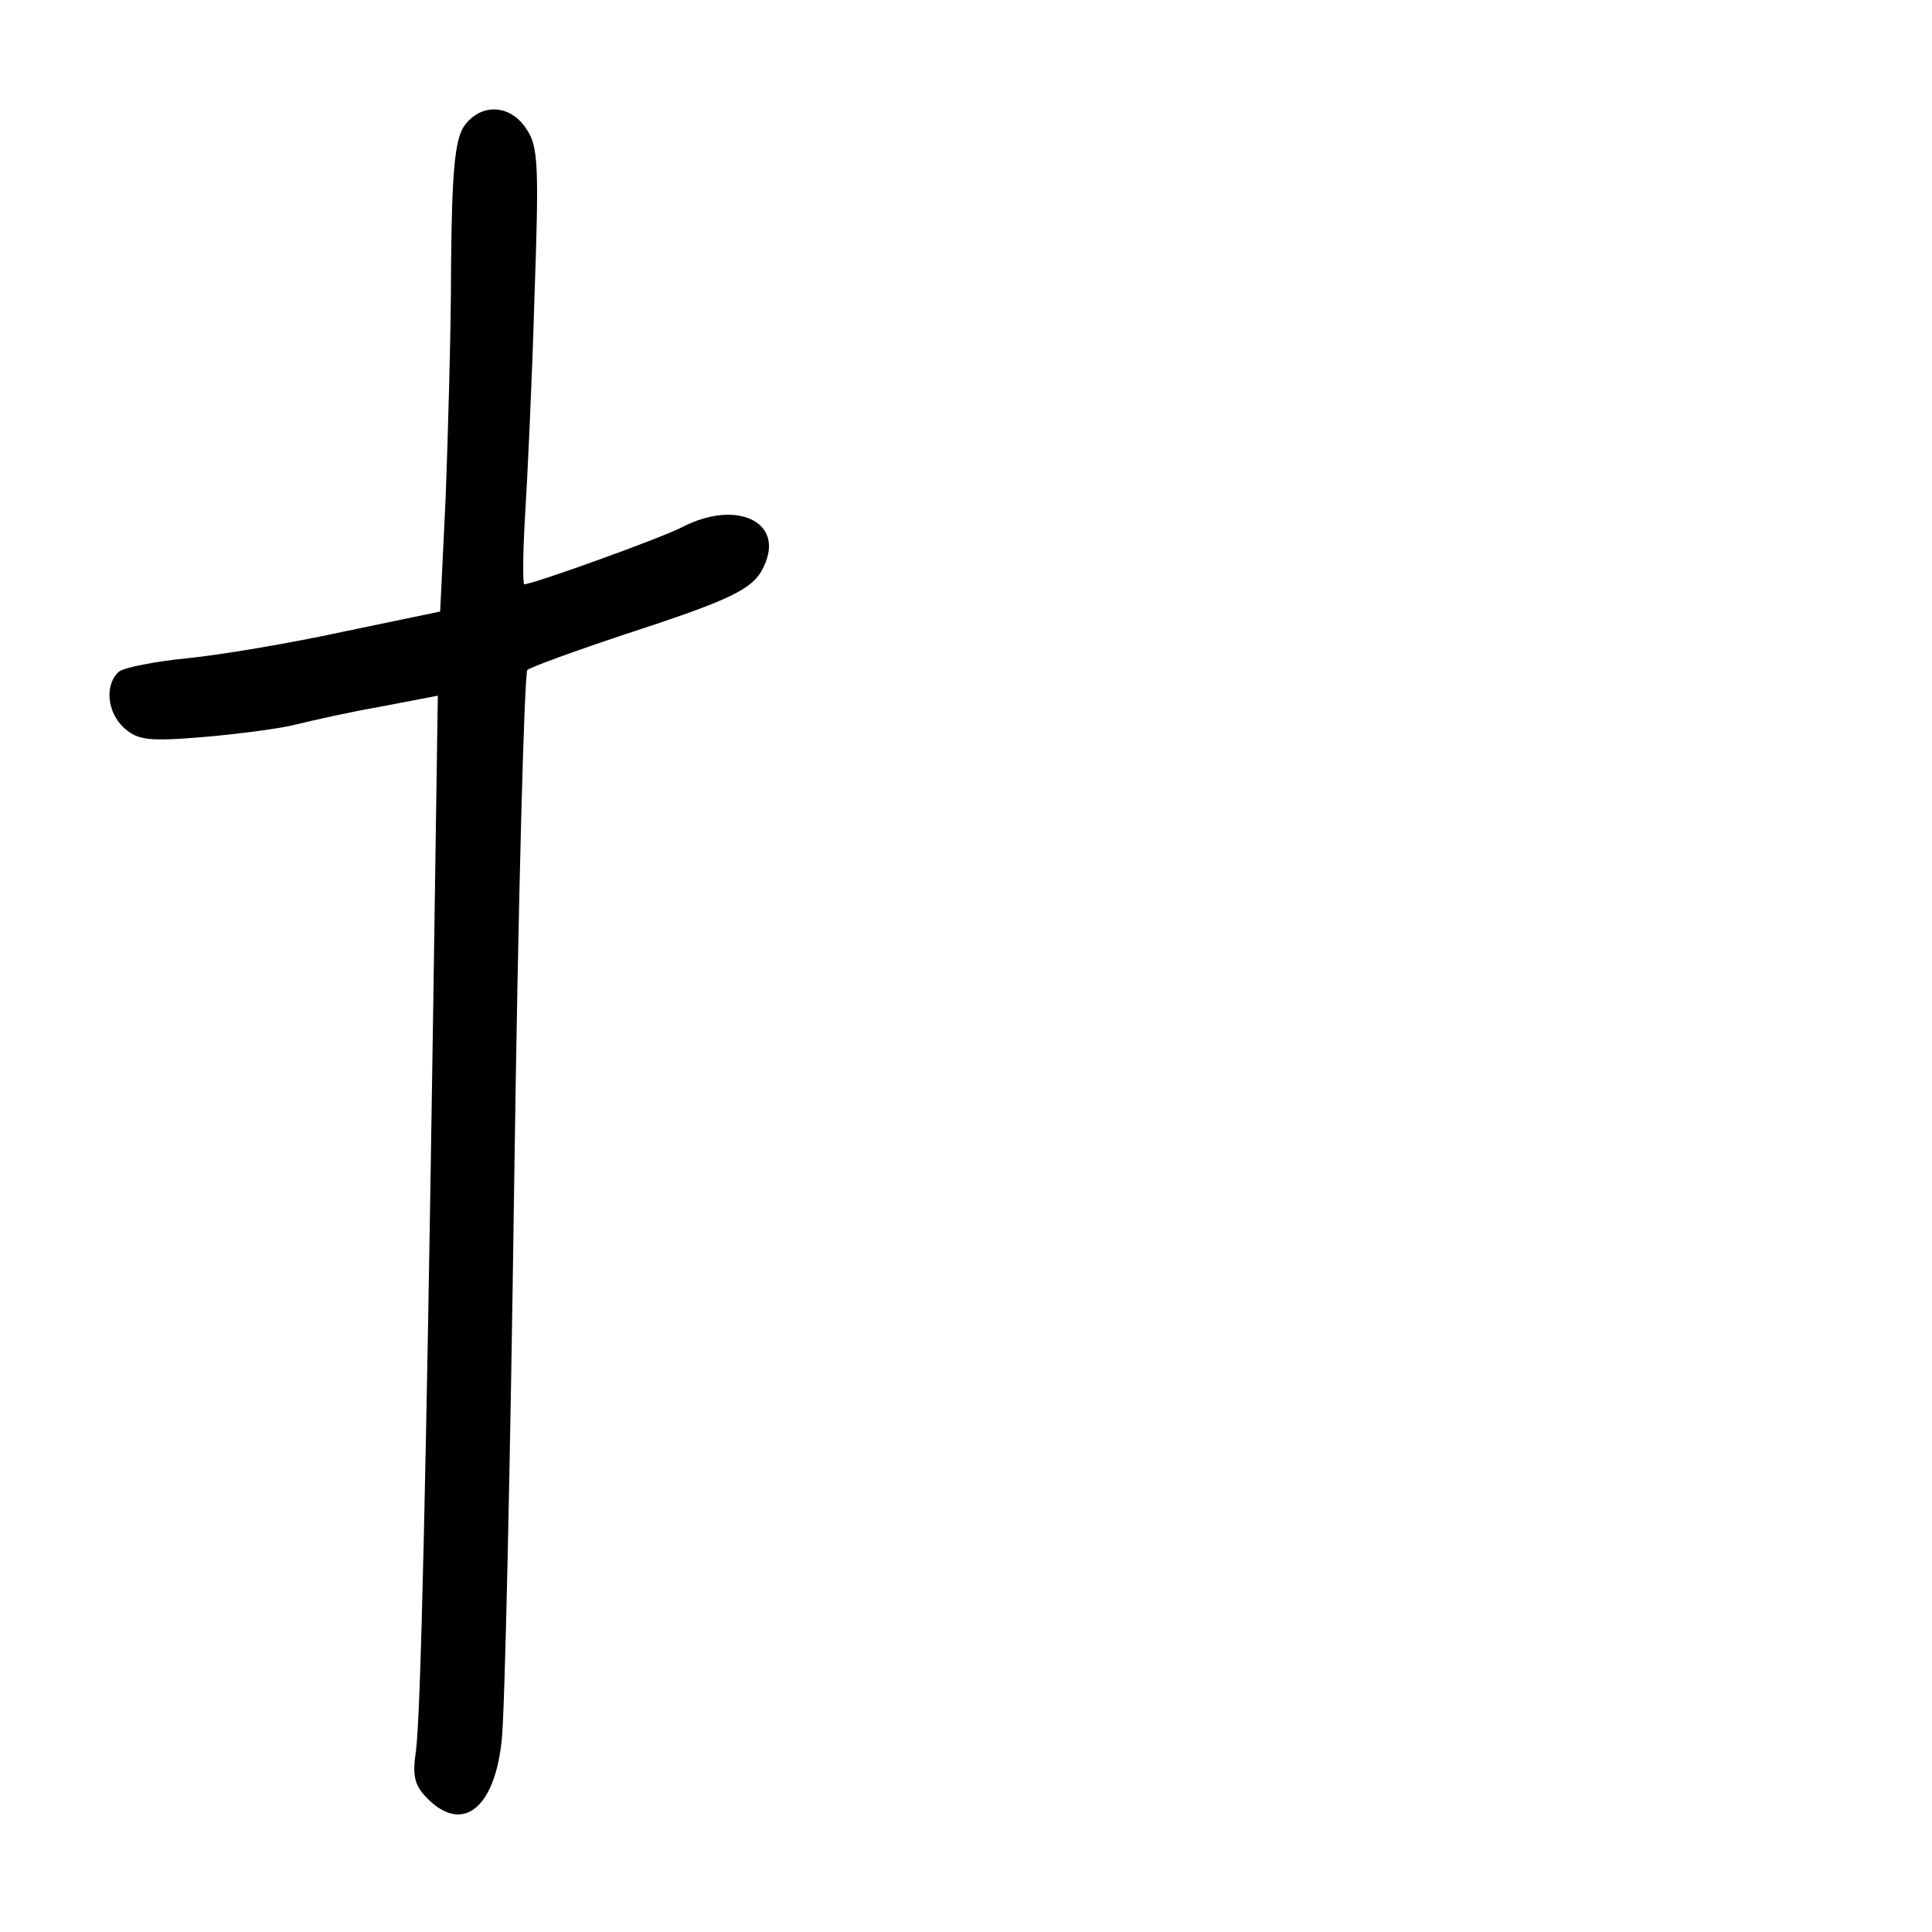 <?xml version="1.0" standalone="no"?>
<!DOCTYPE svg PUBLIC "-//W3C//DTD SVG 20010904//EN"
 "http://www.w3.org/TR/2001/REC-SVG-20010904/DTD/svg10.dtd">
<svg version="1.0" xmlns="http://www.w3.org/2000/svg"
 width="248pt" height="248pt" viewBox="0 0 248 248"
 preserveAspectRatio="xMidYMid meet">
<g transform="translate(0,248) scale(0.1,-0.1)"
fill="#000000" stroke="none">
<path d="M595 2317 c-11 -18 -15 -58 -16 -178 0 -84 -4 -219 -7 -299 l-7 -145
-125 -26 c-69 -15 -159 -30 -200 -34 -41 -4 -81 -12 -87 -17 -19 -16 -16 -53
7 -73 17 -15 31 -17 102 -11 46 4 99 11 118 16 20 5 69 16 109 23 l73 14 -6
-406 c-9 -600 -16 -901 -22 -948 -5 -33 -2 -45 15 -62 45 -45 86 -12 95 75 4
33 11 353 16 713 5 360 13 658 17 661 5 4 60 24 123 45 141 46 168 59 181 89
26 56 -35 85 -104 50 -26 -14 -193 -74 -204 -74 -2 0 -2 39 1 88 3 48 9 173
12 279 6 170 5 195 -10 217 -21 33 -60 34 -81 3z"/>
</g>
</svg>
